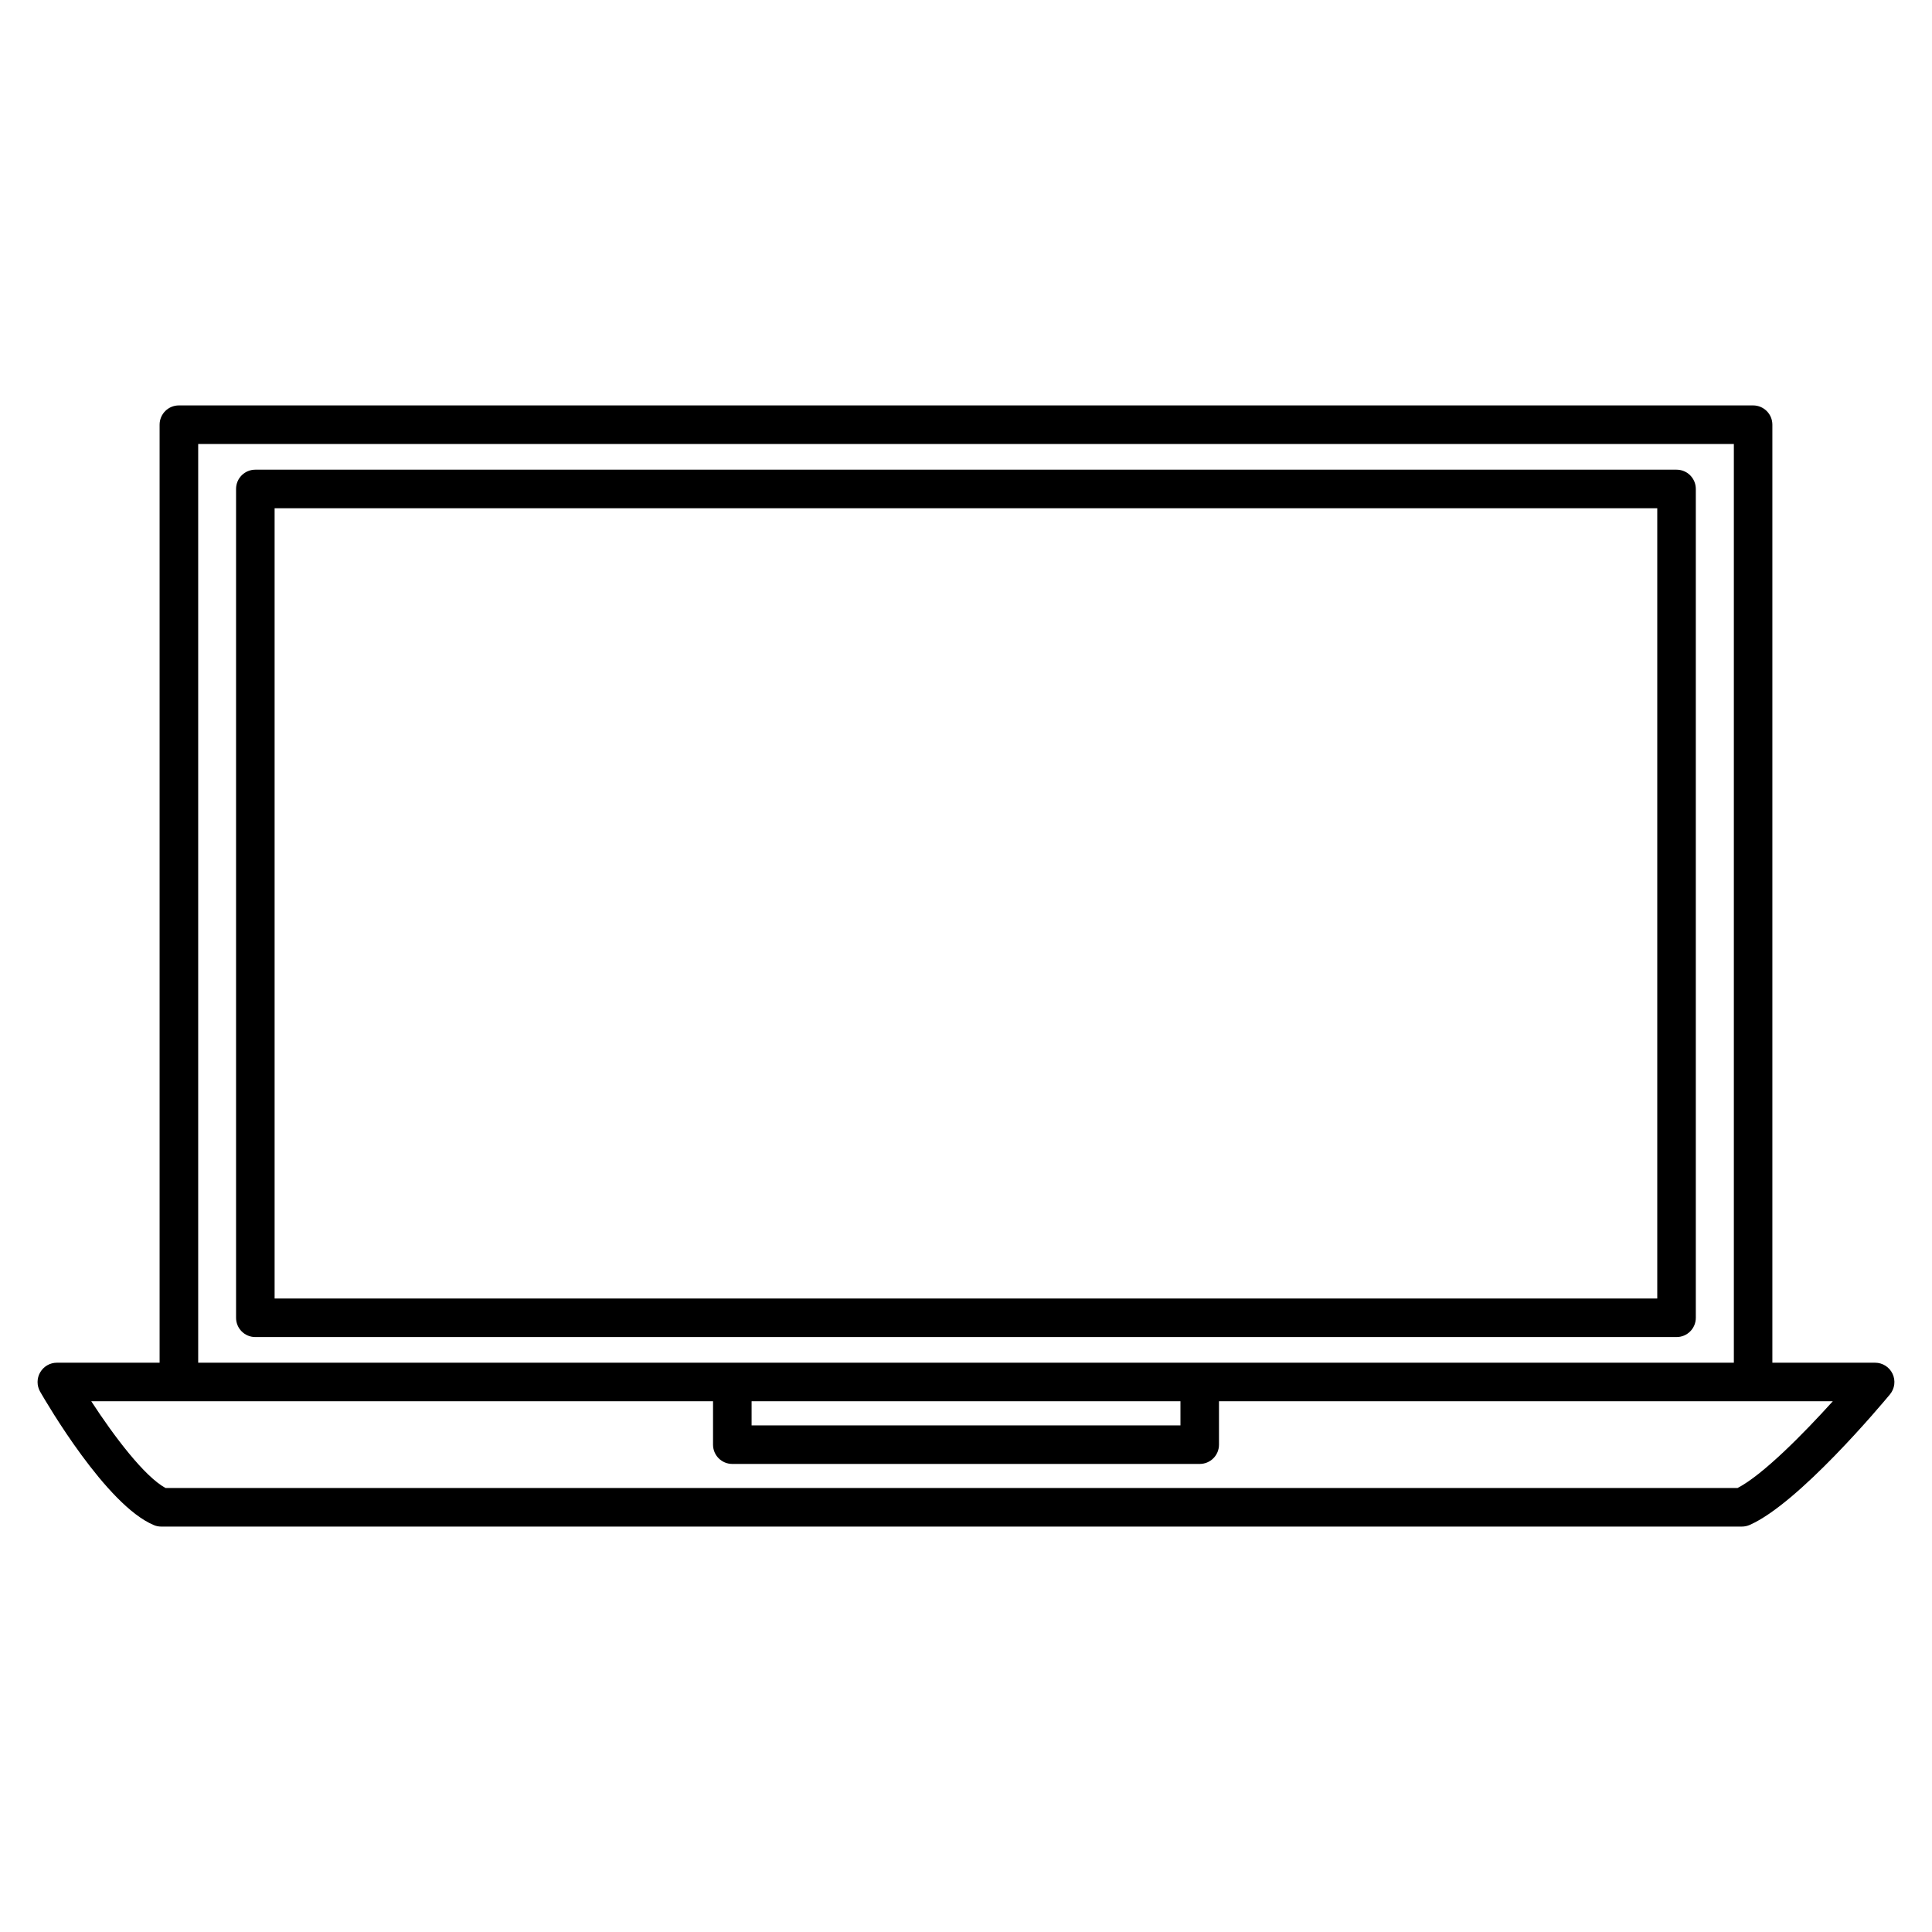 <?xml version="1.0" encoding="UTF-8"?>
<svg width="1200pt" height="1200pt" version="1.1" viewBox="0 0 1200 1200" xmlns="http://www.w3.org/2000/svg">
 <g>
  <path d="m1175.5 853.28c-1.953-4.16-6.191-6.875-10.82-6.875h-63.828v-582.62c0-6.641-5.371-11.973-11.973-11.973h-977.77c-6.602 0-11.973 5.332-11.973 11.973v582.62h-63.828c-4.277 0-8.203 2.305-10.352 5.996-2.148 3.691-2.148 8.223-0.039 11.973 4.121 7.148 41.113 70.566 70.605 82.871 1.465 0.645 3.047 0.938 4.629 0.938h981.74c1.66 0 3.262-0.332 4.785-0.977 30.312-13.242 81.484-74.238 87.227-81.152 2.969-3.594 3.594-8.555 1.602-12.773zm-1052.4-577.52h953.83v570.64h-953.83zm343.73 594.59h266.37v14.98h-266.37zm612.38 53.887h-976.35c-13.008-7.012-31.973-32.031-46.172-53.887h386.19v26.953c0 6.641 5.352 11.973 11.973 11.973h290.31c6.621 0 11.973-5.332 11.973-11.973v-26.953h381.25c-18.184 20.117-43.438 45.742-59.18 53.887z"/>
  <path d="m1053.3 818.5v-514.8c0-6.641-5.352-11.973-11.973-11.973h-882.73c-6.621 0-11.973 5.332-11.973 11.973v514.8c0 6.641 5.352 11.973 11.973 11.973h882.73c6.621 0 11.973-5.332 11.973-11.973zm-23.945-11.973h-858.79v-490.86h858.79z"/>
 </g>
</svg>
